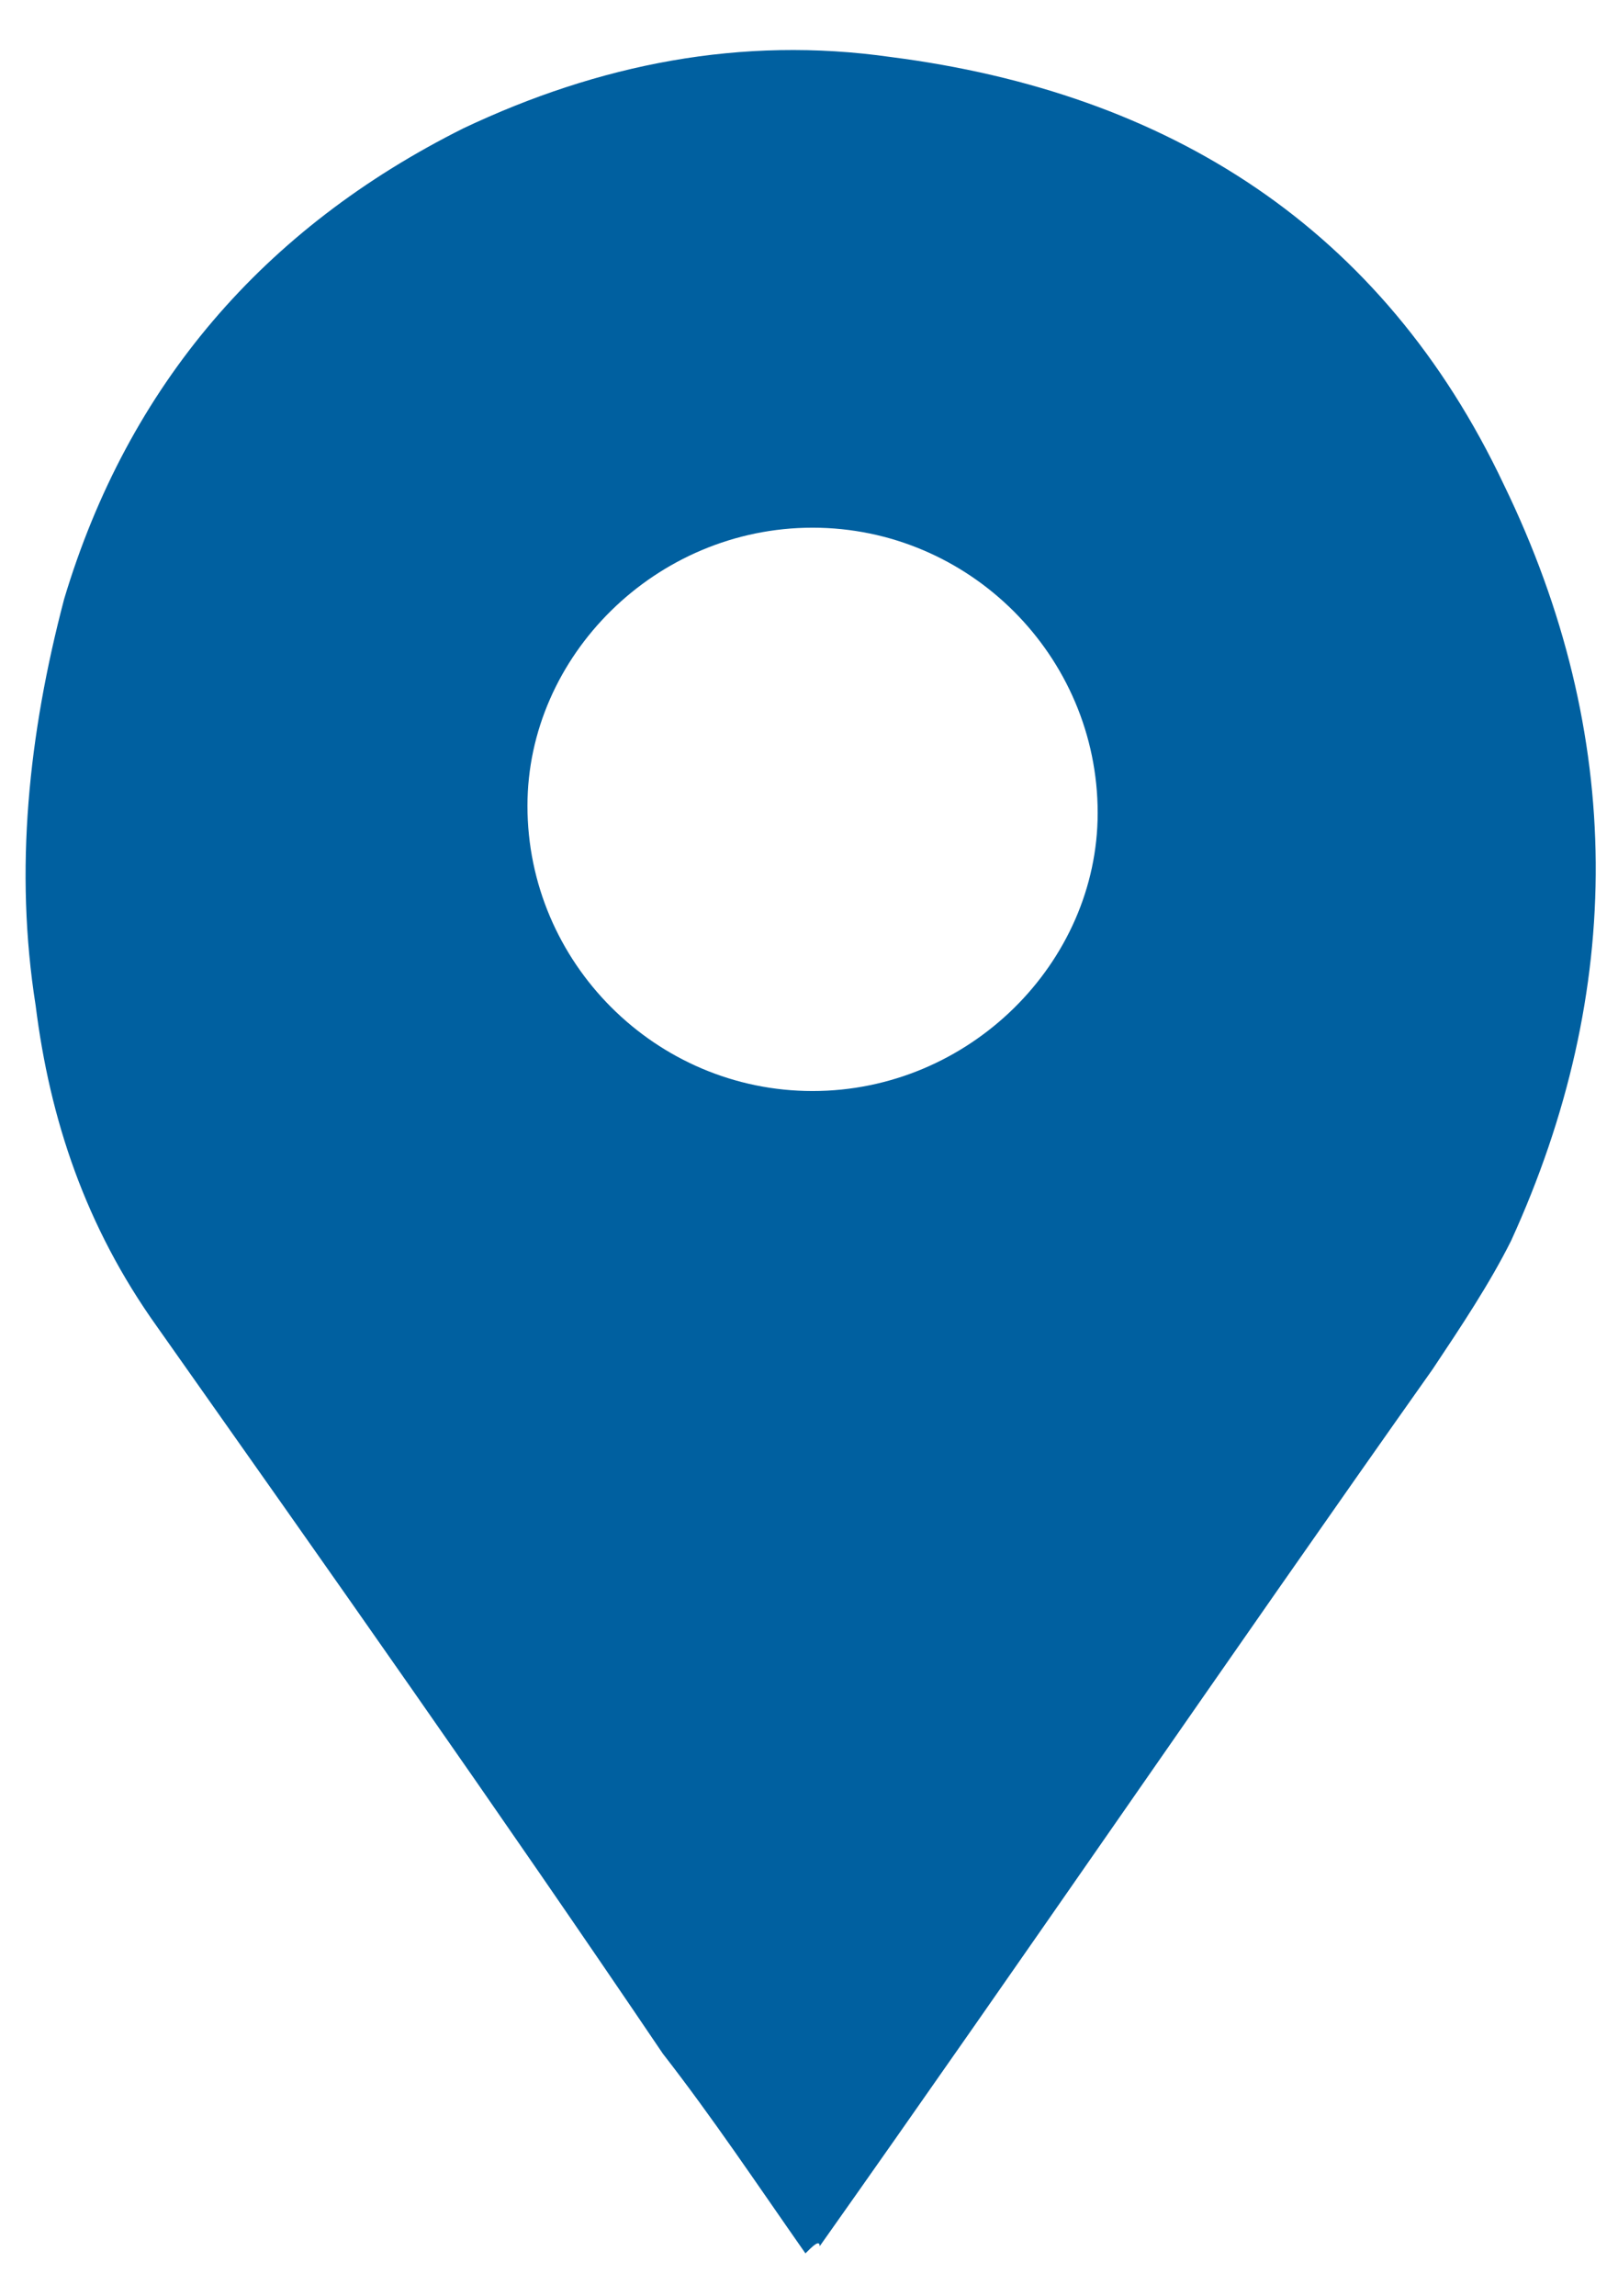 <?xml version="1.0" encoding="utf-8"?>
<!-- Generator: Adobe Illustrator 23.0.2, SVG Export Plug-In . SVG Version: 6.00 Build 0)  -->
<svg version="1.1" id="Layer_1" xmlns="http://www.w3.org/2000/svg" xmlns:xlink="http://www.w3.org/1999/xlink" x="0px" y="0px"
	 viewBox="0 0 22.7 32.2" style="enable-background:new 0 0 22.7 32.2;" xml:space="preserve">
<style type="text/css">
	.st0{fill-rule:evenodd;clip-rule:evenodd;fill:#0060A0;}
</style>
<path class="st0" d="M11.3,31.6c-0.7-1-1.3-1.9-2-2.8C7,25.4,4.6,22,2.2,18.6c-1-1.4-1.5-2.9-1.7-4.5c-0.3-1.9-0.1-3.8,0.4-5.7
	c0.9-3,2.8-5.2,5.6-6.6c1.9-0.9,3.9-1.3,6-1c3.9,0.5,6.9,2.4,8.6,6c1.7,3.5,1.7,7.1,0.1,10.6c-0.3,0.6-0.7,1.2-1.1,1.8
	c-2.9,4.1-5.7,8.2-8.6,12.3C11.5,31.4,11.4,31.5,11.3,31.6 M11.4,15.3c2.2,0,4-1.8,4-3.9c0-2.2-1.8-4-4-4c-2.2,0-4,1.8-4,3.9
	C7.4,13.5,9.2,15.3,11.4,15.3"/>
</svg>

